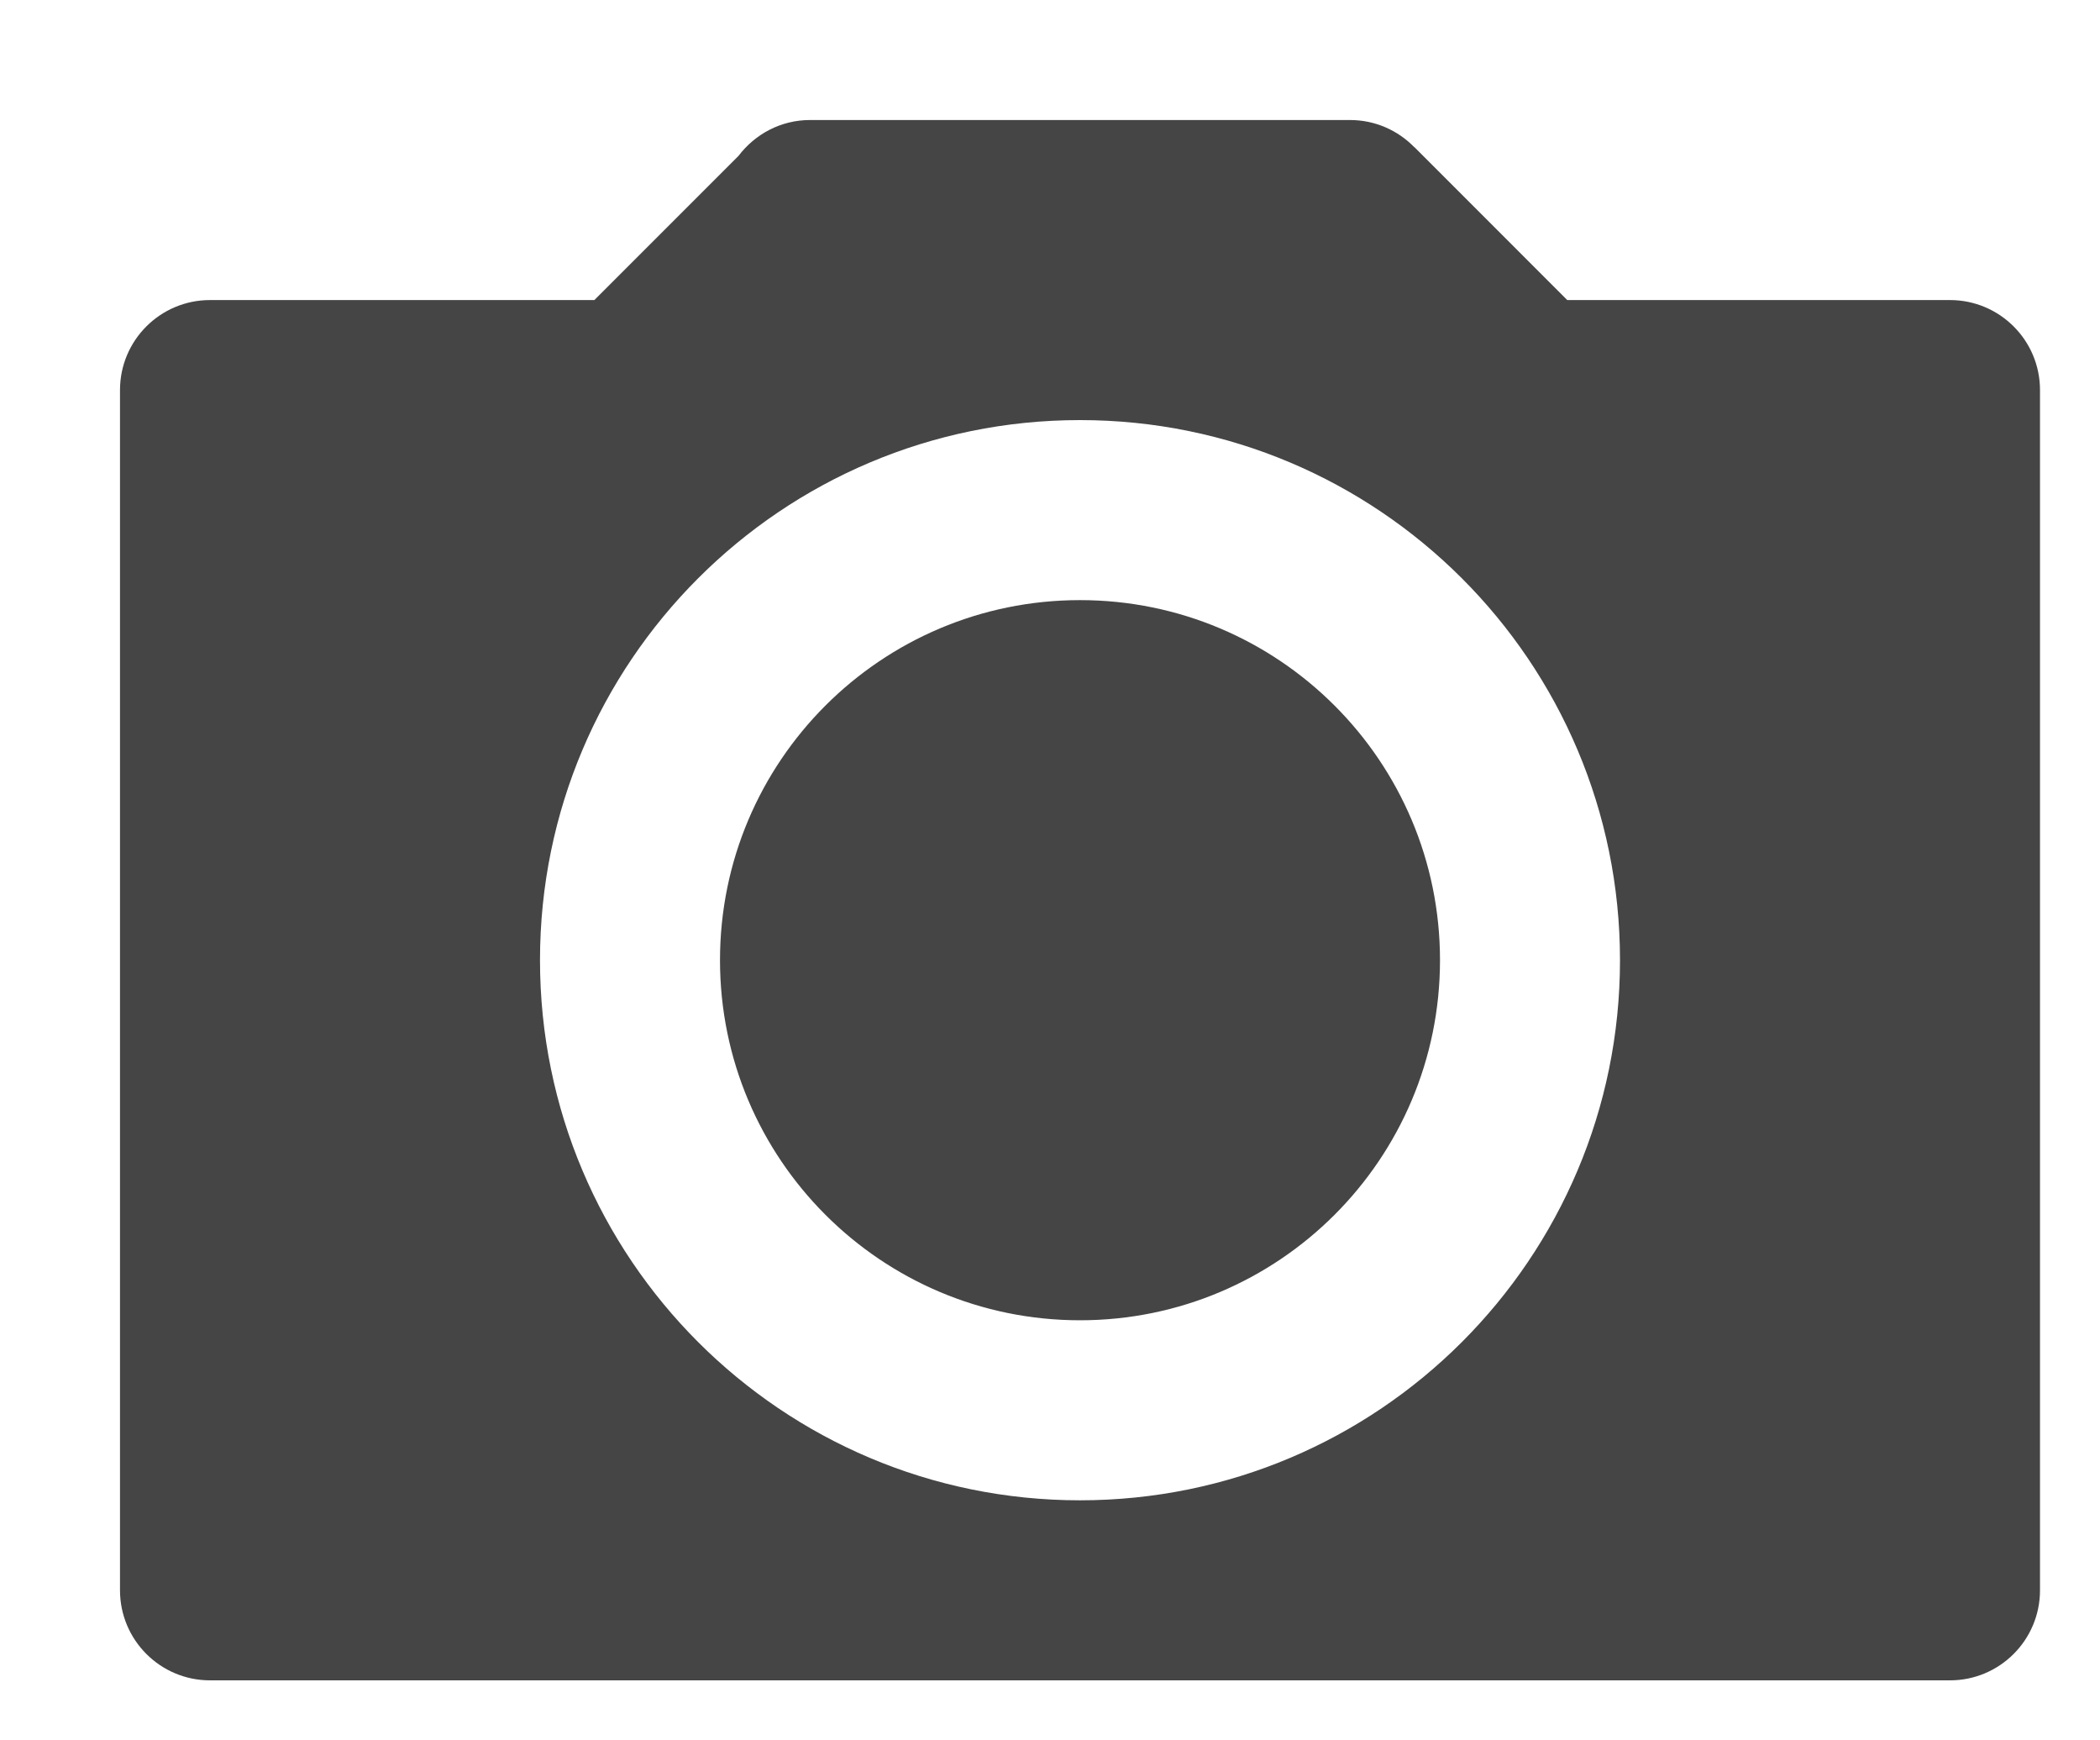 <svg xmlns="http://www.w3.org/2000/svg"
 xmlns:xlink="http://www.w3.org/1999/xlink"
 width="35px" height="29px"  viewBox="0 0 35 29">
<path fill-rule="evenodd"  fill="#454546"
 d="M32.5,28 C32.5,28 3.5,28 3.5,28 C2.672,28 2.0,27.328 2.0,26.499 C2.0,26.499 2.0,6.5 2.0,6.5 C2.0,5.671 2.672,5.0 3.5,5.0 C3.5,5.0 9.906,5.0 9.906,5.0 C9.906,5.0 12.309,2.597 12.309,2.597 C12.582,2.237 13.012,2 13.5,2 C13.5,2 22.5,2 22.5,2 C22.921,2 23.301,2.174 23.573,2.454 C23.573,2.454 23.575,2.453 23.575,2.453 C23.575,2.453 26.121,5.0 26.121,5.0 C26.121,5.0 32.5,5.0 32.5,5.0 C33.328,5.0 34,5.671 34,6.5 C34,6.5 34,26.499 34,26.499 C34,27.328 33.328,28 32.5,28 ZM18.0,7 C13.029,7 9,11.029 9,16 C9,20.97 13.029,25 18.0,25 C22.971,25 27.0,20.97 27.0,16 C27.0,11.029 22.971,7 18.0,7 ZM18.0,22 C14.686,22 12.0,19.313 12.0,16 C12.0,12.686 14.686,10 18.0,10 C21.314,10 24.0,12.686 24.0,16 C24.0,19.313 21.314,22 18.0,22 Z"/>
</svg>